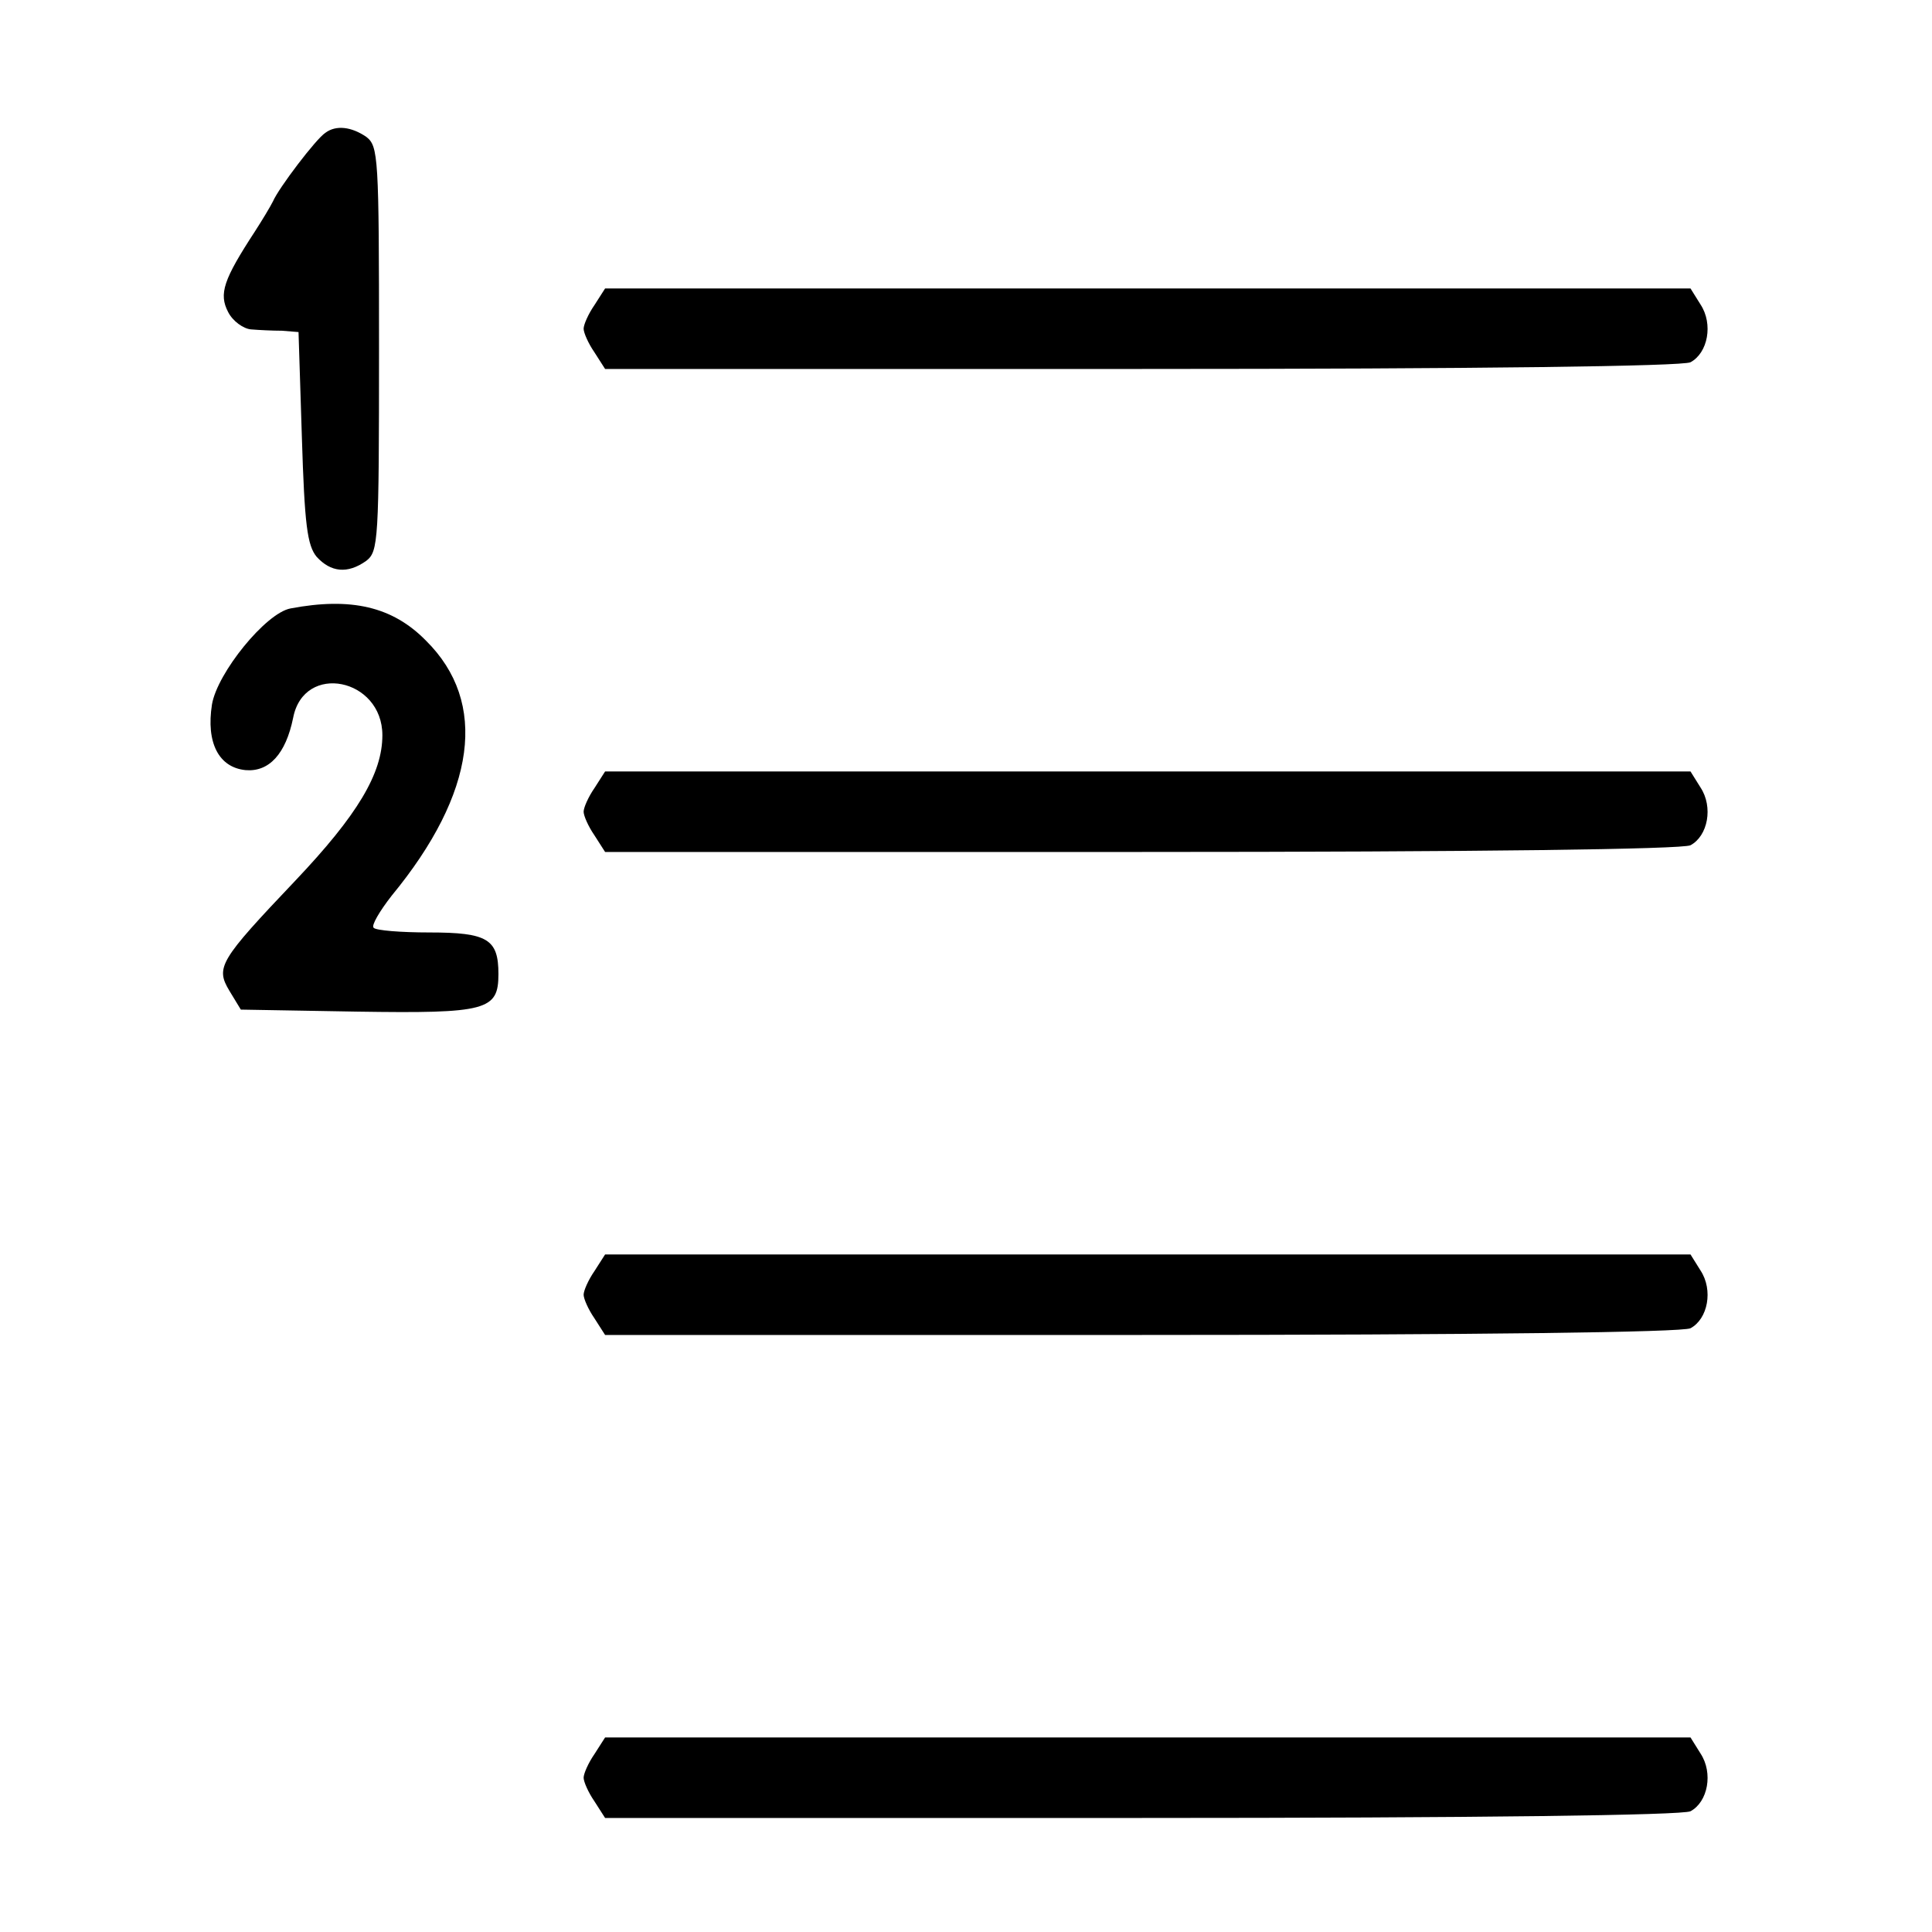 <?xml version="1.0" standalone="no"?>
<!DOCTYPE svg PUBLIC "-//W3C//DTD SVG 20010904//EN"
 "http://www.w3.org/TR/2001/REC-SVG-20010904/DTD/svg10.dtd">
<svg version="1.0" xmlns="http://www.w3.org/2000/svg"
 width="288pt" height="288pt" viewBox="0 0 288 288"
 preserveAspectRatio="xMidYMid meet">
<g transform="translate(0,288) scale(0.1,-0.1)"
fill="#000000" stroke="none">
<path d="M485 2682 c-14 -9 -70 -83 -78 -102 -4 -8 -16 -28 -27 -45 -47 -72
-54 -93 -40 -120 7 -14 23 -25 34 -26 12 -1 32 -2 46 -2 l25 -2 5 -157 c4
-130 8 -161 22 -178 21 -23 46 -26 74 -6 18 14 19 29 19 316 0 287 -1 302 -19
316 -22 15 -45 18 -61 6z"/>
<path d="M886 2425 c-9 -13 -16 -29 -16 -35 0 -6 7 -22 16 -35 l16 -25 800 0
c499 0 806 4 818 10 26 14 34 57 15 86 l-15 24 -809 0 -809 0 -16 -25z"/>
<path d="M433 1973 c-37 -7 -109 -96 -117 -143 -9 -57 10 -94 50 -98 35 -3 60
24 71 78 16 83 133 59 133 -26 0 -57 -37 -119 -130 -217 -113 -119 -119 -129
-98 -164 l17 -28 173 -3 c194 -3 211 2 211 56 0 52 -16 62 -103 62 -42 0 -80
3 -83 7 -4 3 9 25 27 48 126 153 144 288 51 380 -50 51 -112 65 -202 48z"/>
<path d="M886 1705 c-9 -13 -16 -29 -16 -35 0 -6 7 -22 16 -35 l16 -25 800 0
c499 0 806 4 818 10 26 14 34 57 15 86 l-15 24 -809 0 -809 0 -16 -25z"/>
<path d="M886 985 c-9 -13 -16 -29 -16 -35 0 -6 7 -22 16 -35 l16 -25 800 0
c499 0 806 4 818 10 26 14 34 57 15 86 l-15 24 -809 0 -809 0 -16 -25z"/>
<path d="M886 265 c-9 -13 -16 -29 -16 -35 0 -6 7 -22 16 -35 l16 -25 800 0
c499 0 806 4 818 10 26 14 34 57 15 86 l-15 24 -809 0 -809 0 -16 -25z"/>
</g>
</svg>
